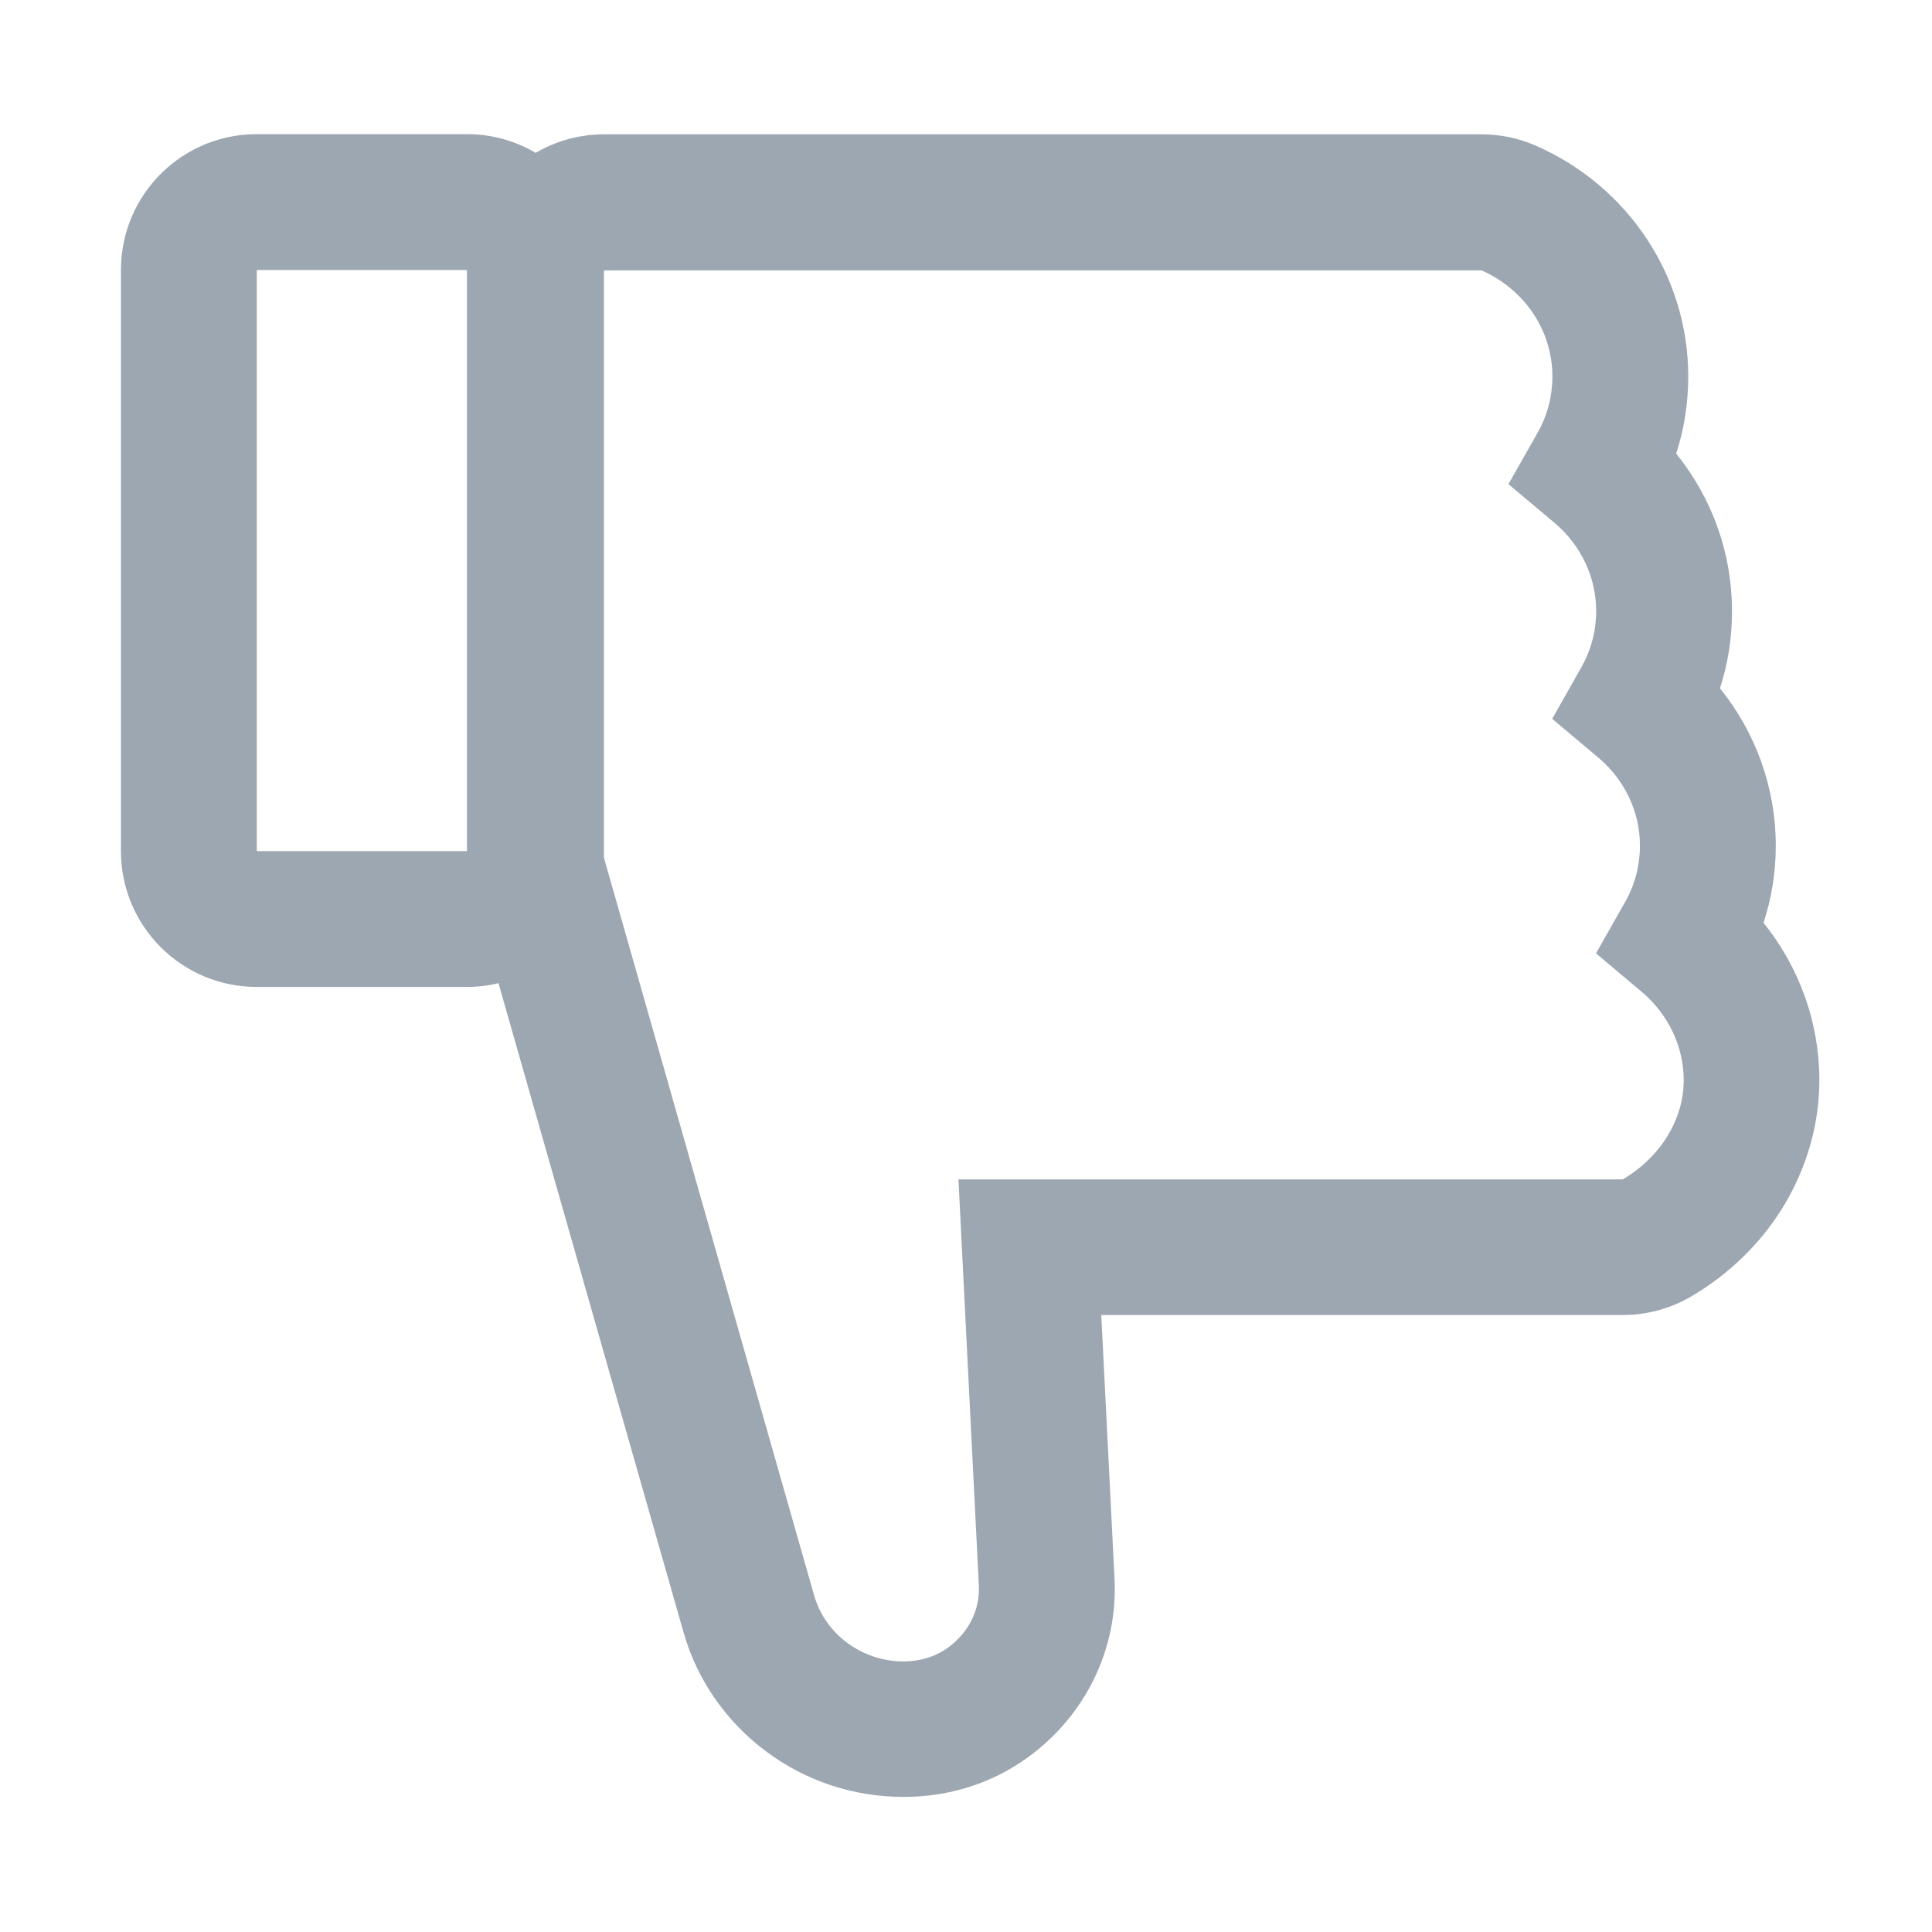 <?xml version="1.0" encoding="utf-8"?>
<!-- Generator: Adobe Illustrator 22.0.0, SVG Export Plug-In . SVG Version: 6.00 Build 0)  -->
<svg version="1.1" id="图层_1" xmlns="http://www.w3.org/2000/svg" xmlns:xlink="http://www.w3.org/1999/xlink" x="0px" y="0px"
	 viewBox="0 0 1024 1024" style="enable-background:new 0 0 1024 1024;" xml:space="preserve">
<style type="text/css">
	.st0{fill:#9DA7B2;}
	.st1{fill:none;stroke:#9DA7B2;stroke-width:72;stroke-linecap:round;stroke-linejoin:round;stroke-miterlimit:10;}
	.st2{fill:none;}
</style>
<path class="st0" d="M941.2,448.2c0-30.6-10.6-59.9-29.6-83.4c4.3-13.1,6.4-26.8,6.4-41c0-30.6-10.6-59.9-29.6-83.4
	c4.3-13.1,6.4-26.8,6.4-41c0-52.8-31.7-100.7-80.8-122.2c-9.1-4-18.9-6-28.8-6H320.1c-13.2,0-25.6,3.6-36.2,9.8
	c-10.7-6.3-23.1-9.9-36.4-9.9H136.1c-39.8,0-72,32.2-72,72v308c0,39.8,32.2,72,72,72h111.4c5.8,0,11.4-0.7,16.7-2l98.1,344.1h0
	c7.1,25.1,22.7,47.5,43.9,63.2c21,15.6,46,23.9,72.3,24c0.1,0,0.2,0,0.4,0c24.2,0,46.9-7.2,65.8-20.9c30.8-22.3,48-57.8,46-95.1
	l-7-139.4h276.4c12.9,0,25.6-3.5,36.7-10.1c19.8-11.7,36.5-28,48.2-47.1c12.6-20.6,19.3-43.8,19.3-67.3c0-30.5-10.6-59.8-29.6-83.4
	C939,476.1,941.2,462.4,941.2,448.2z M247.4,451.1H136.1v-308h111.4V451.1z M892.4,572.6c0,20.7-12.3,40.7-32.3,52.5H508l10.8,215.1
	c0.7,12.9-5.3,25.1-16.4,33.1c-6.7,4.9-15.1,7.3-23.6,7.3c-22.1-0.1-41.4-14.5-47.3-35L320.1,454.6V143.3h465.1
	c22.8,10,37.6,31.9,37.6,56.2c0,10.5-2.6,20.5-7.7,29.6l-15.6,27.5l24.5,20.6c13.9,11.7,22,28.7,22,46.6c0,10.5-2.6,20.5-7.7,29.6
	L822.7,381l24.5,20.6c13.9,11.7,22,28.7,22,46.6c0,10.5-2.6,20.5-7.7,29.6l-15.6,27.5l24.5,20.6
	C884.3,537.8,892.4,554.7,892.4,572.6z"/>
</svg>
